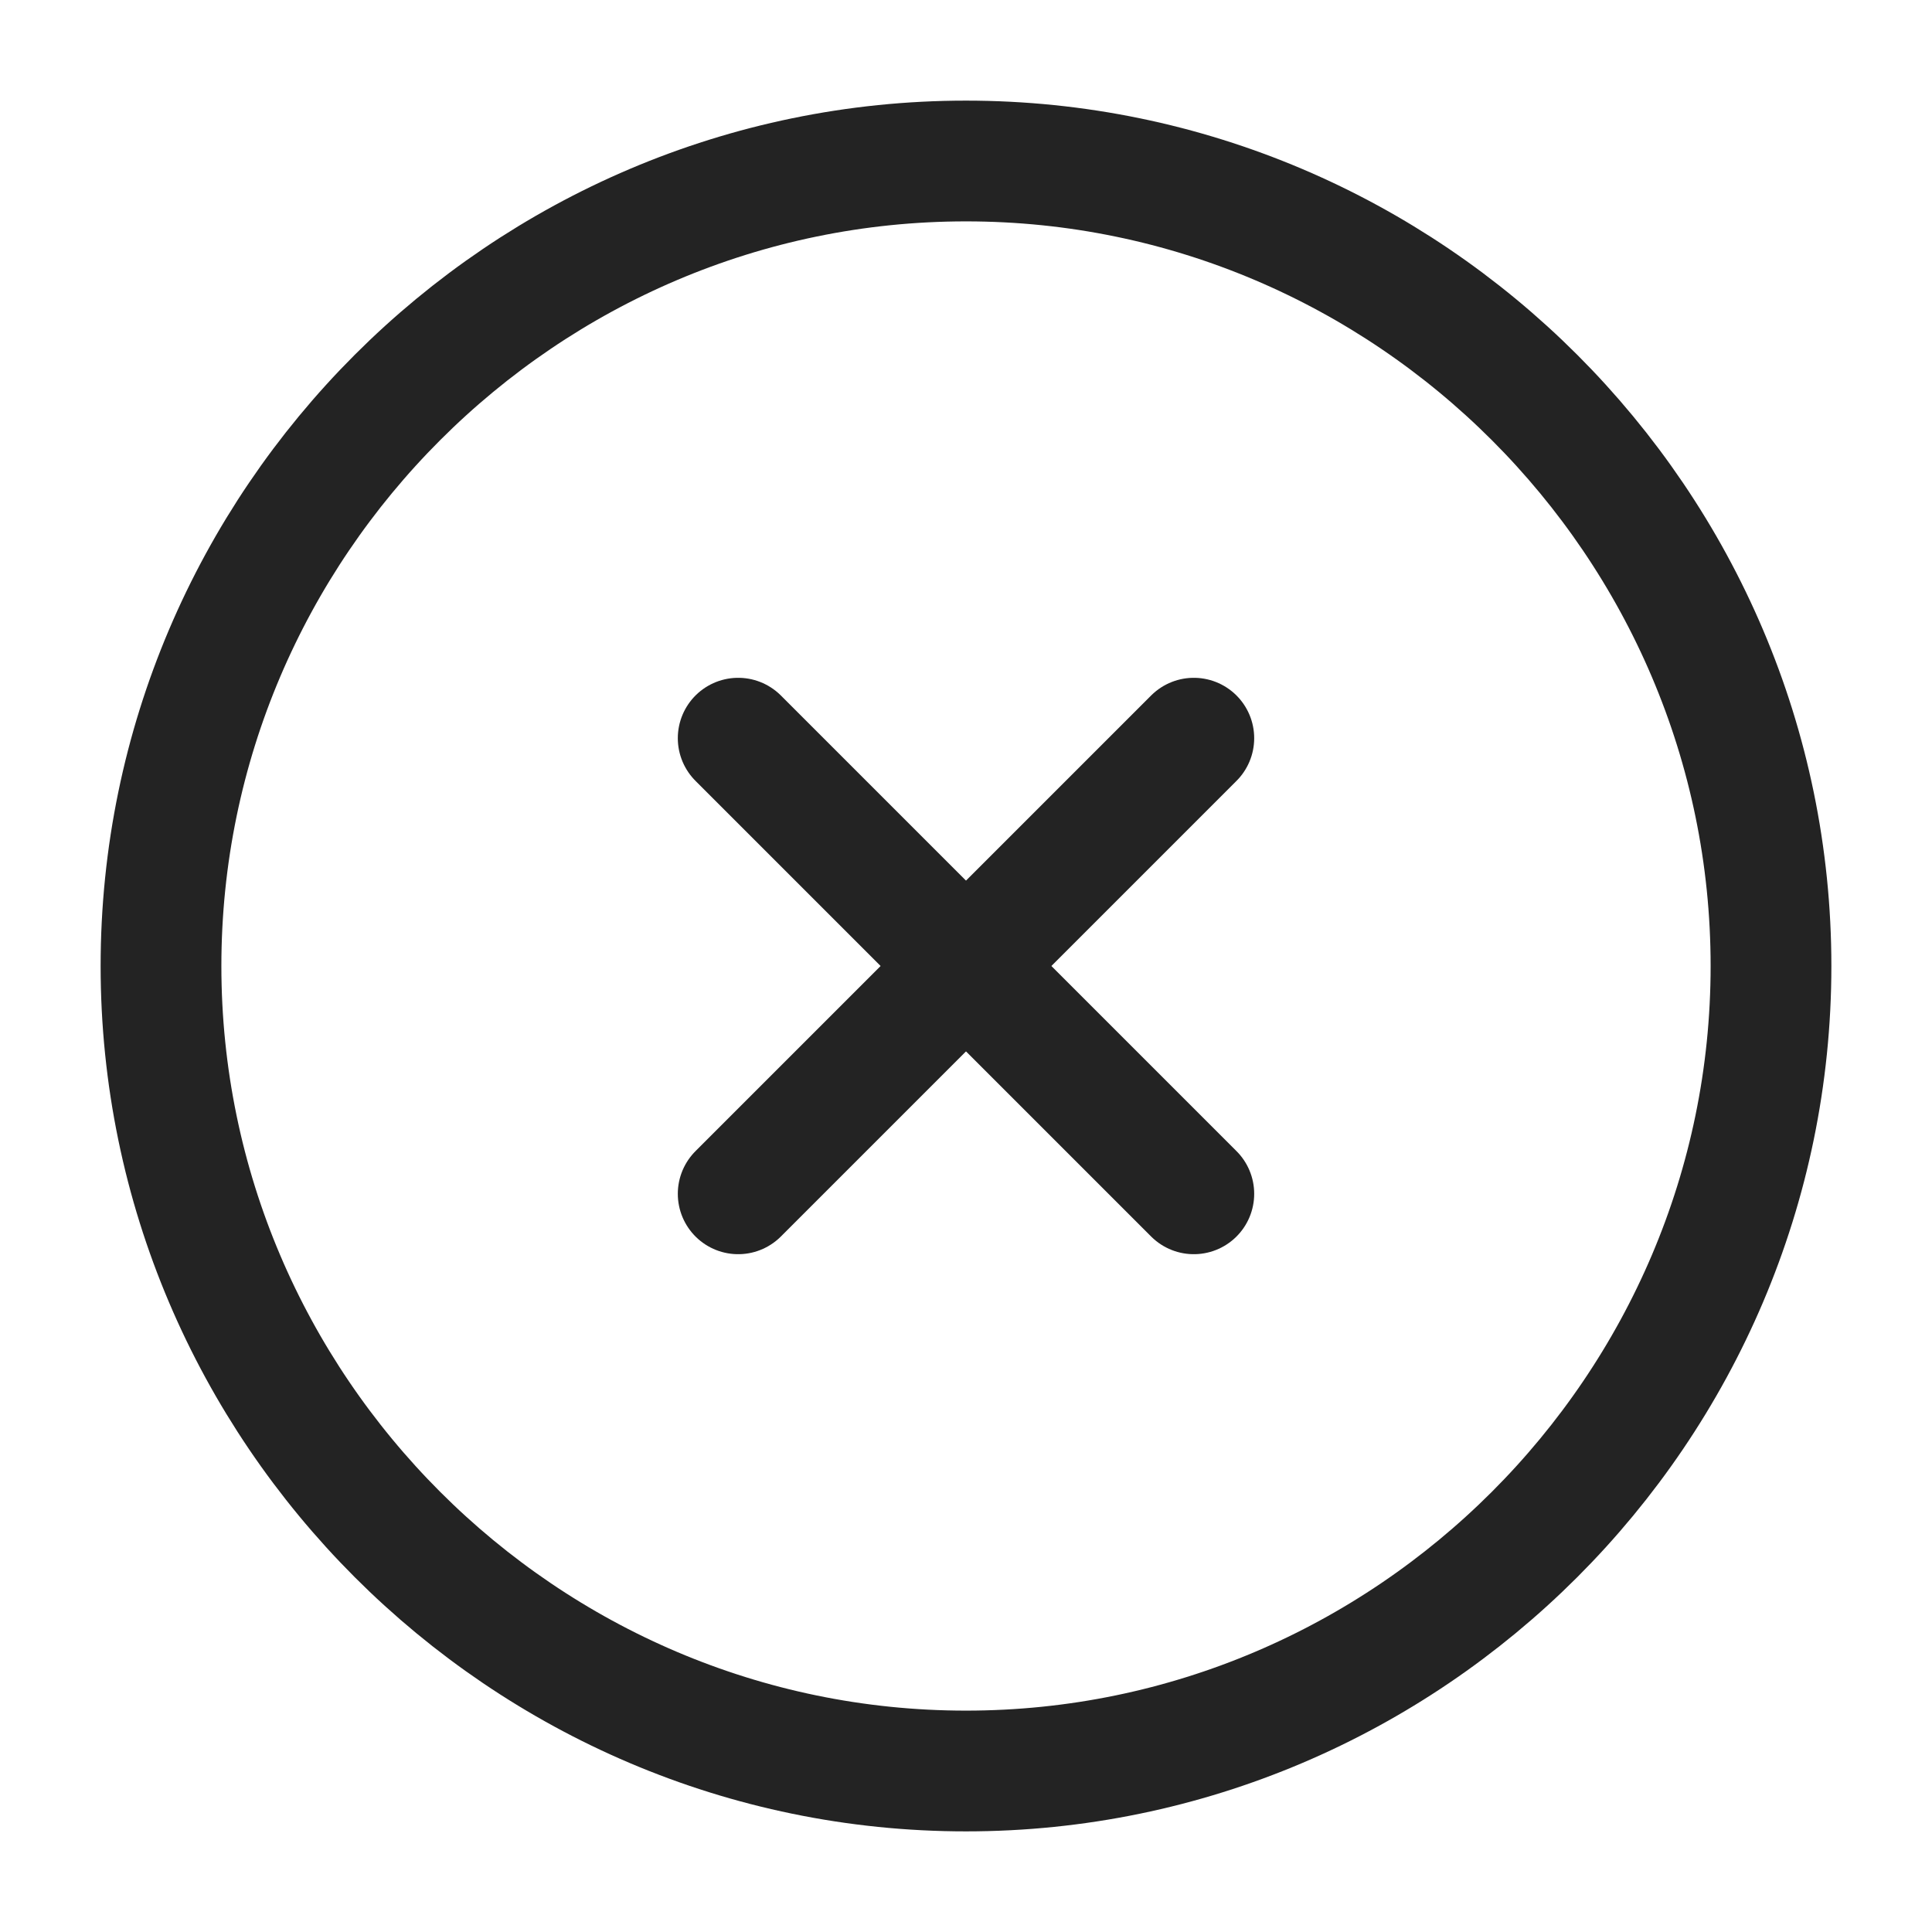 <svg width="24" height="24" viewBox="0 0 24 24" fill="none" xmlns="http://www.w3.org/2000/svg">
<path d="M12 22C17.5 22 22 17.5 22 12C22 6.5 17.5 2 12 2C6.5 2 2 6.5 2 12C2 17.5 6.5 22 12 22Z" stroke="#232323" stroke-width="1.5" stroke-linecap="round" stroke-linejoin="round"/>
<path d="M9.17 14.83L14.83 9.17" stroke="#232323" stroke-width="1.5" stroke-linecap="round" stroke-linejoin="round"/>
<path d="M14.83 14.83L9.17 9.17" stroke="#232323" stroke-width="1.5" stroke-linecap="round" stroke-linejoin="round"/>
</svg>
